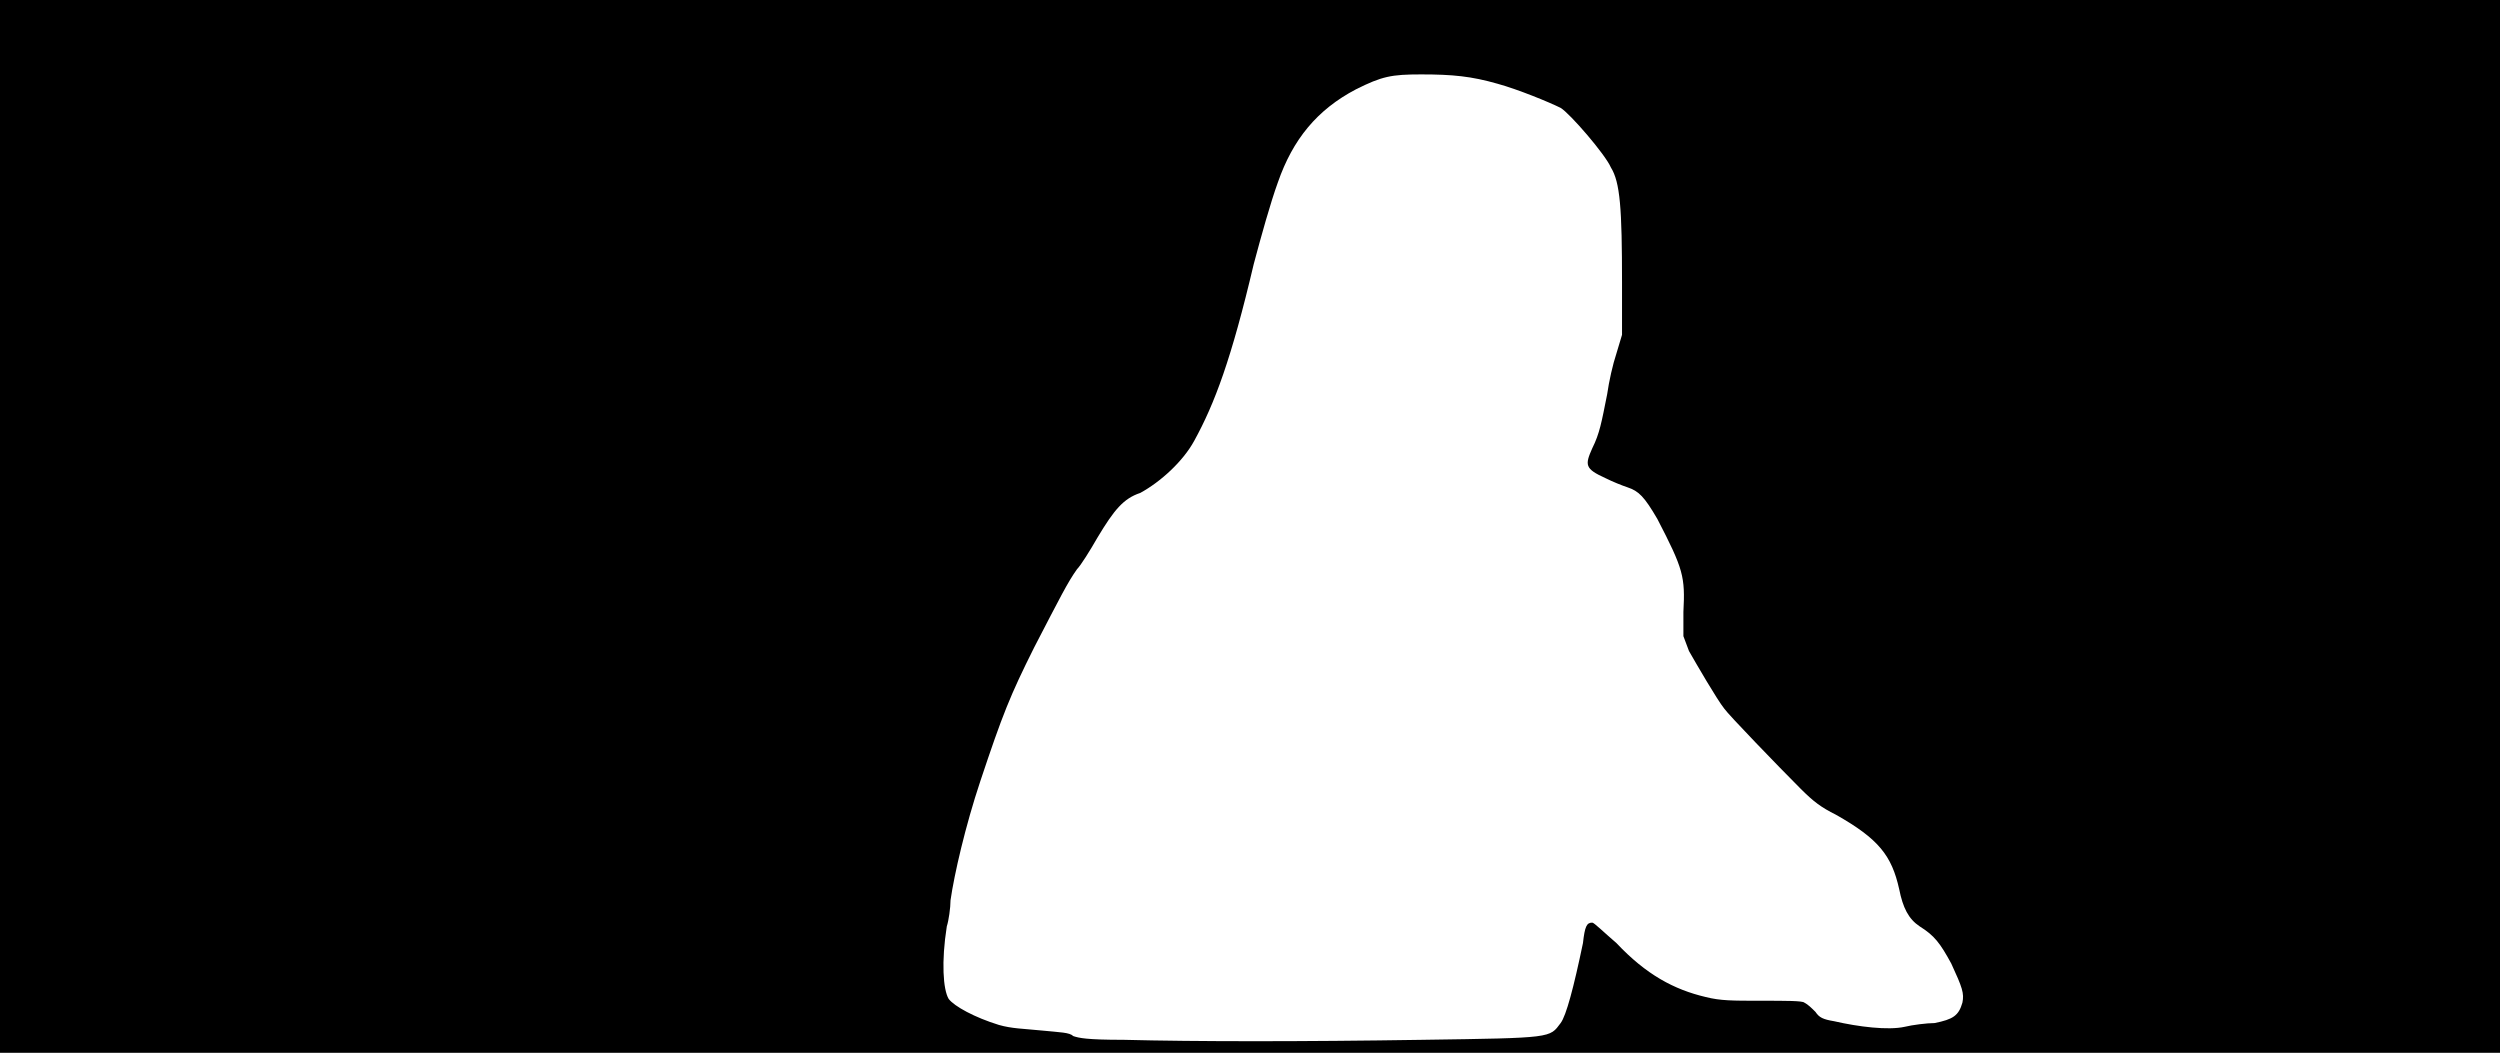 <svg xmlns="http://www.w3.org/2000/svg" width="1344" height="566"><path d="M0 283V0h1344v566H0V283m765 276c70-1 68-1 74-9 3-4 7-19 12-43 1-9 2-11 5-11 1 0 6 5 13 11 16 17 31 25 48 29 8 2 14 2 30 2 13 0 22 0 23 1 2 1 4 3 6 5 2 3 4 4 10 5 13 3 29 5 38 3 4-1 12-2 16-2 10-2 13-4 15-11 1-5 0-8-6-21-6-11-9-15-17-20-6-4-9-10-11-20-4-18-11-27-34-40-8-4-12-7-19-14-12-12-39-40-41-43-4-5-15-24-19-31l-3-8v-13c1-19 0-23-14-50-7-12-10-15-16-17-3-1-8-3-12-5-11-5-11-7-7-16 4-8 5-14 8-29 1-7 3-16 5-22l3-10v-28c0-40-1-54-6-62-3-7-22-29-27-32-6-3-23-10-34-13-14-4-24-5-41-5-16 0-21 1-35 8-21 11-34 27-42 50-4 11-9 29-13 44-12 51-21 75-32 95-6 11-18 22-29 28-9 3-14 9-23 24-4 7-9 15-11 17-5 7-9 15-23 42-13 26-17 36-29 72-8 24-14 50-16 64 0 4-1 11-2 14-3 19-2 34 1 39 3 4 14 10 27 14 7 2 13 2 23 3s15 1 17 3c3 1 7 2 27 2 39 1 96 1 161 0z"/></svg>